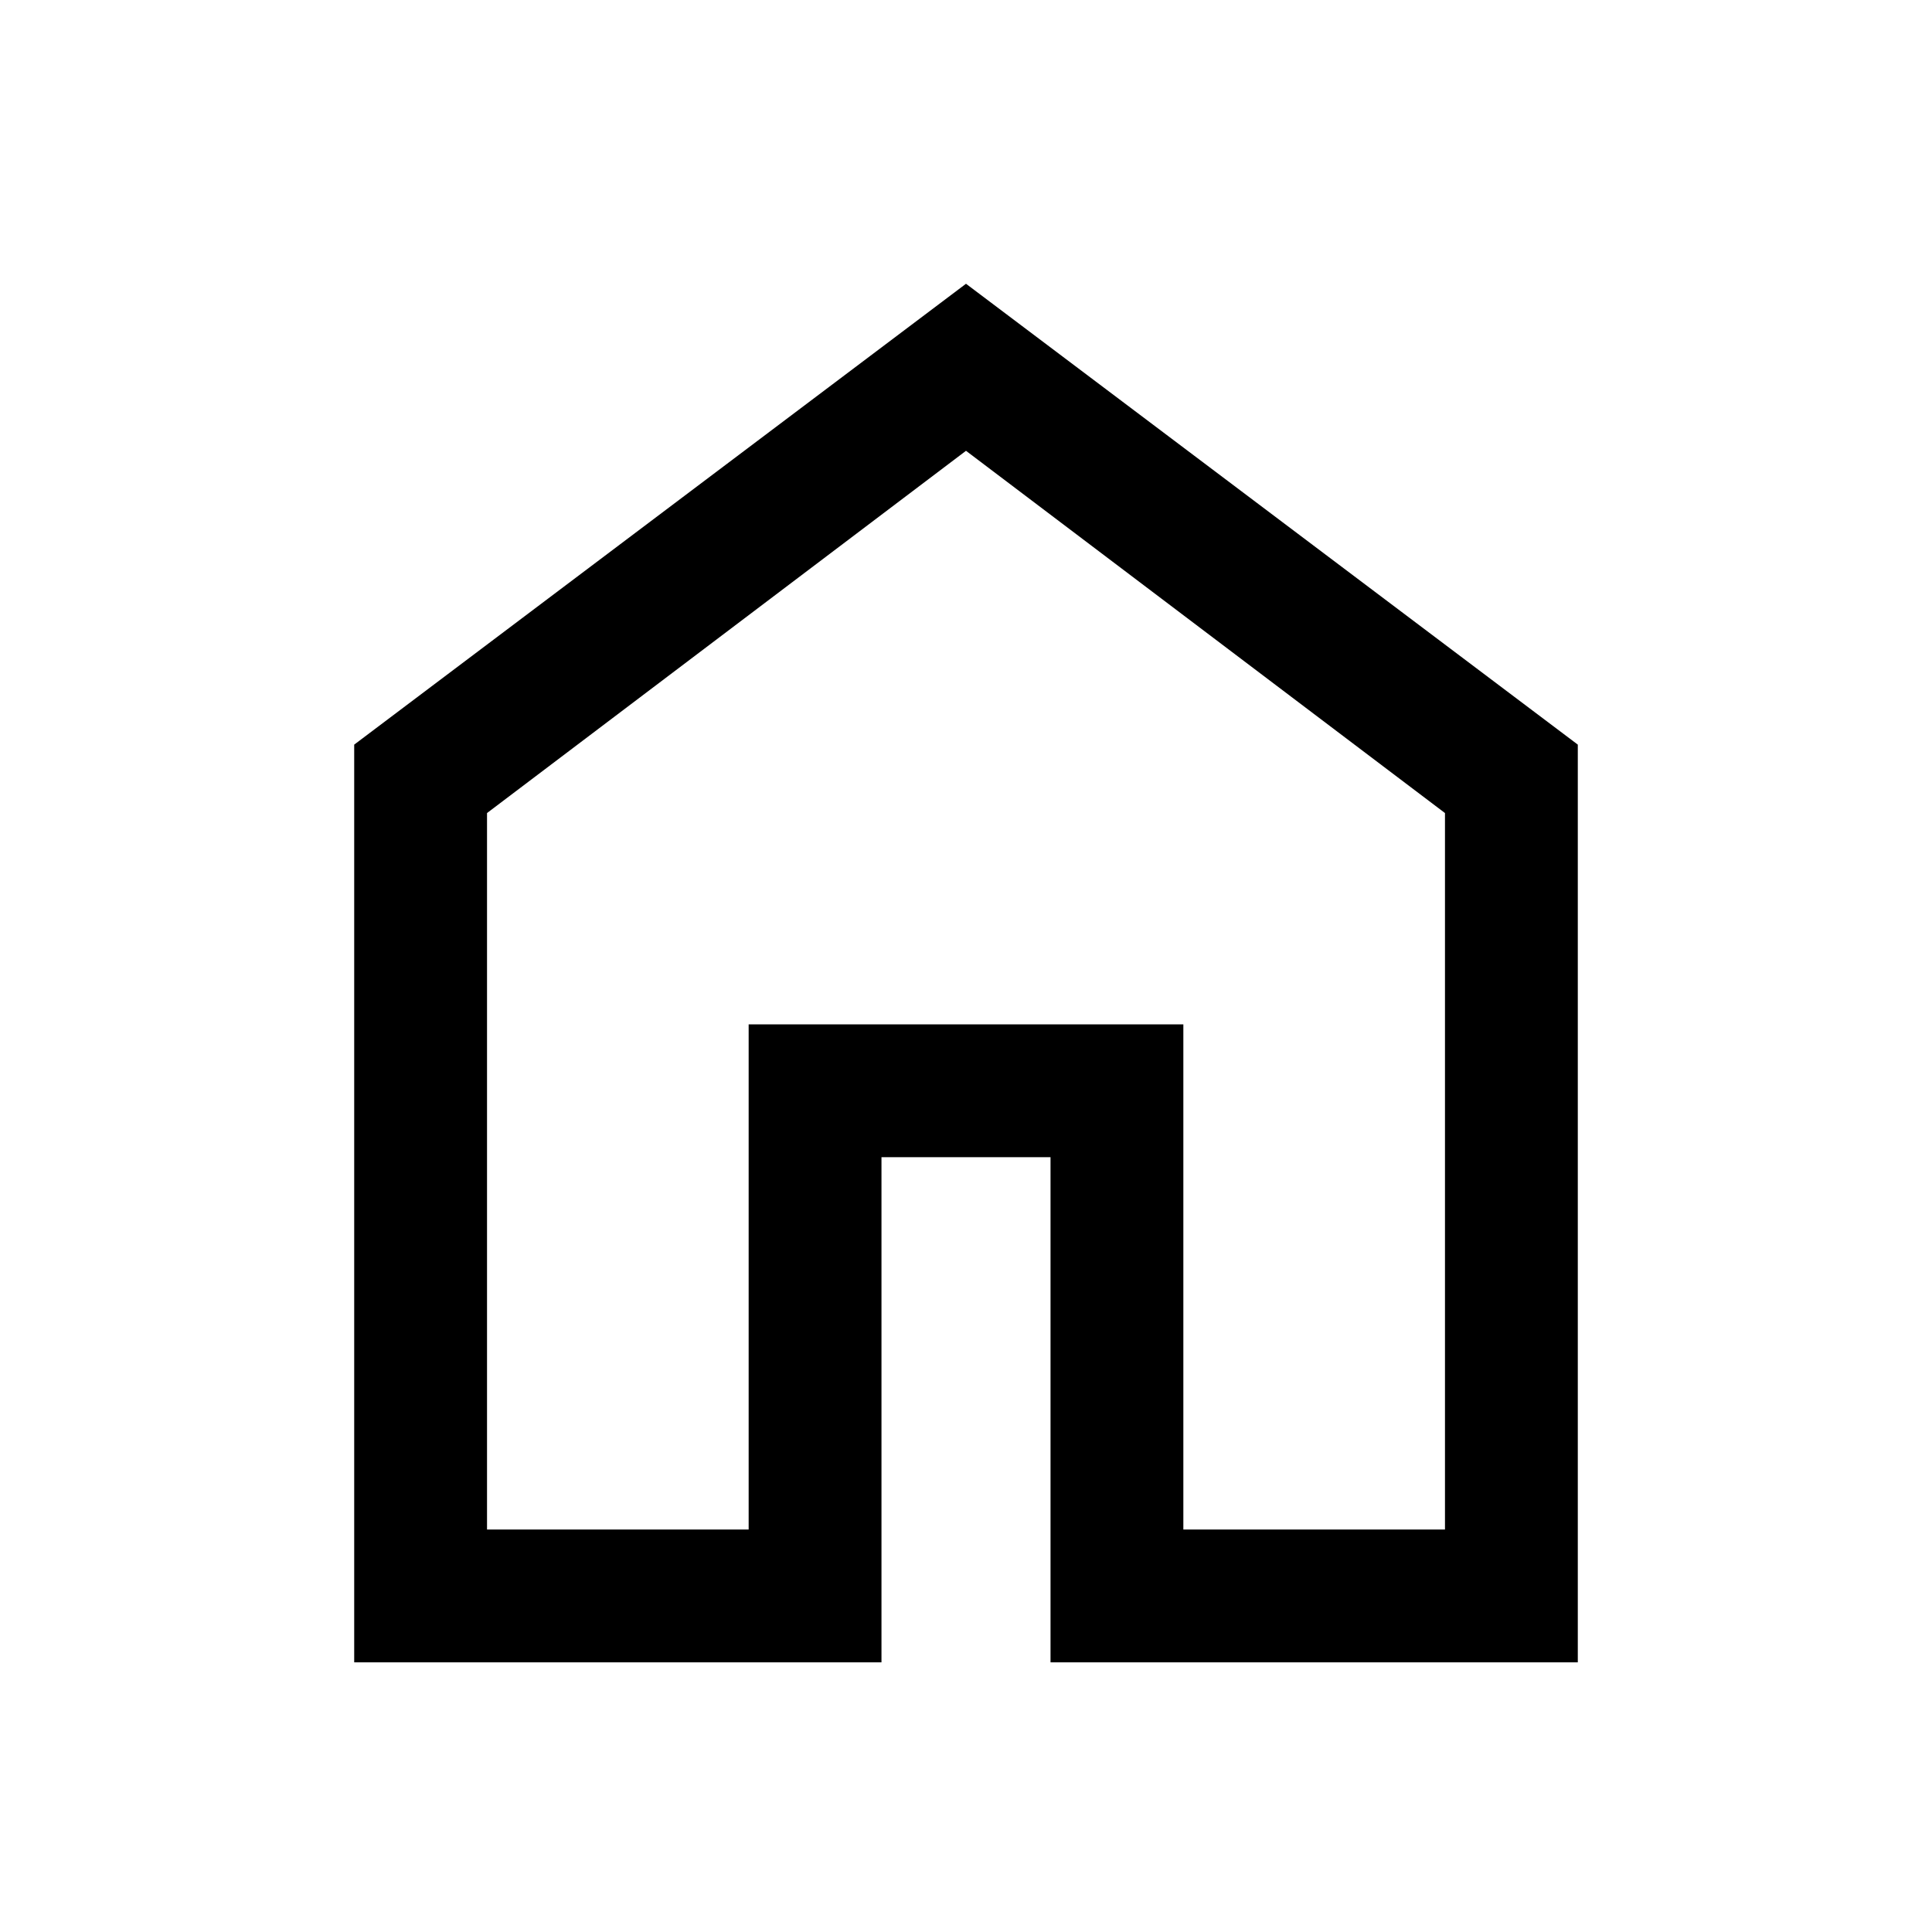 <svg xmlns="http://www.w3.org/2000/svg" height="24" width="24"><path d="M4.4 20.65V9.25L12 3.525L19.6 9.25V20.65H13.05V14.375H10.95V20.65ZM6.05 19H9.3V12.725H14.7V19H17.95V10.1L12 5.6L6.05 10.1ZM12 12.3Z"/></svg>